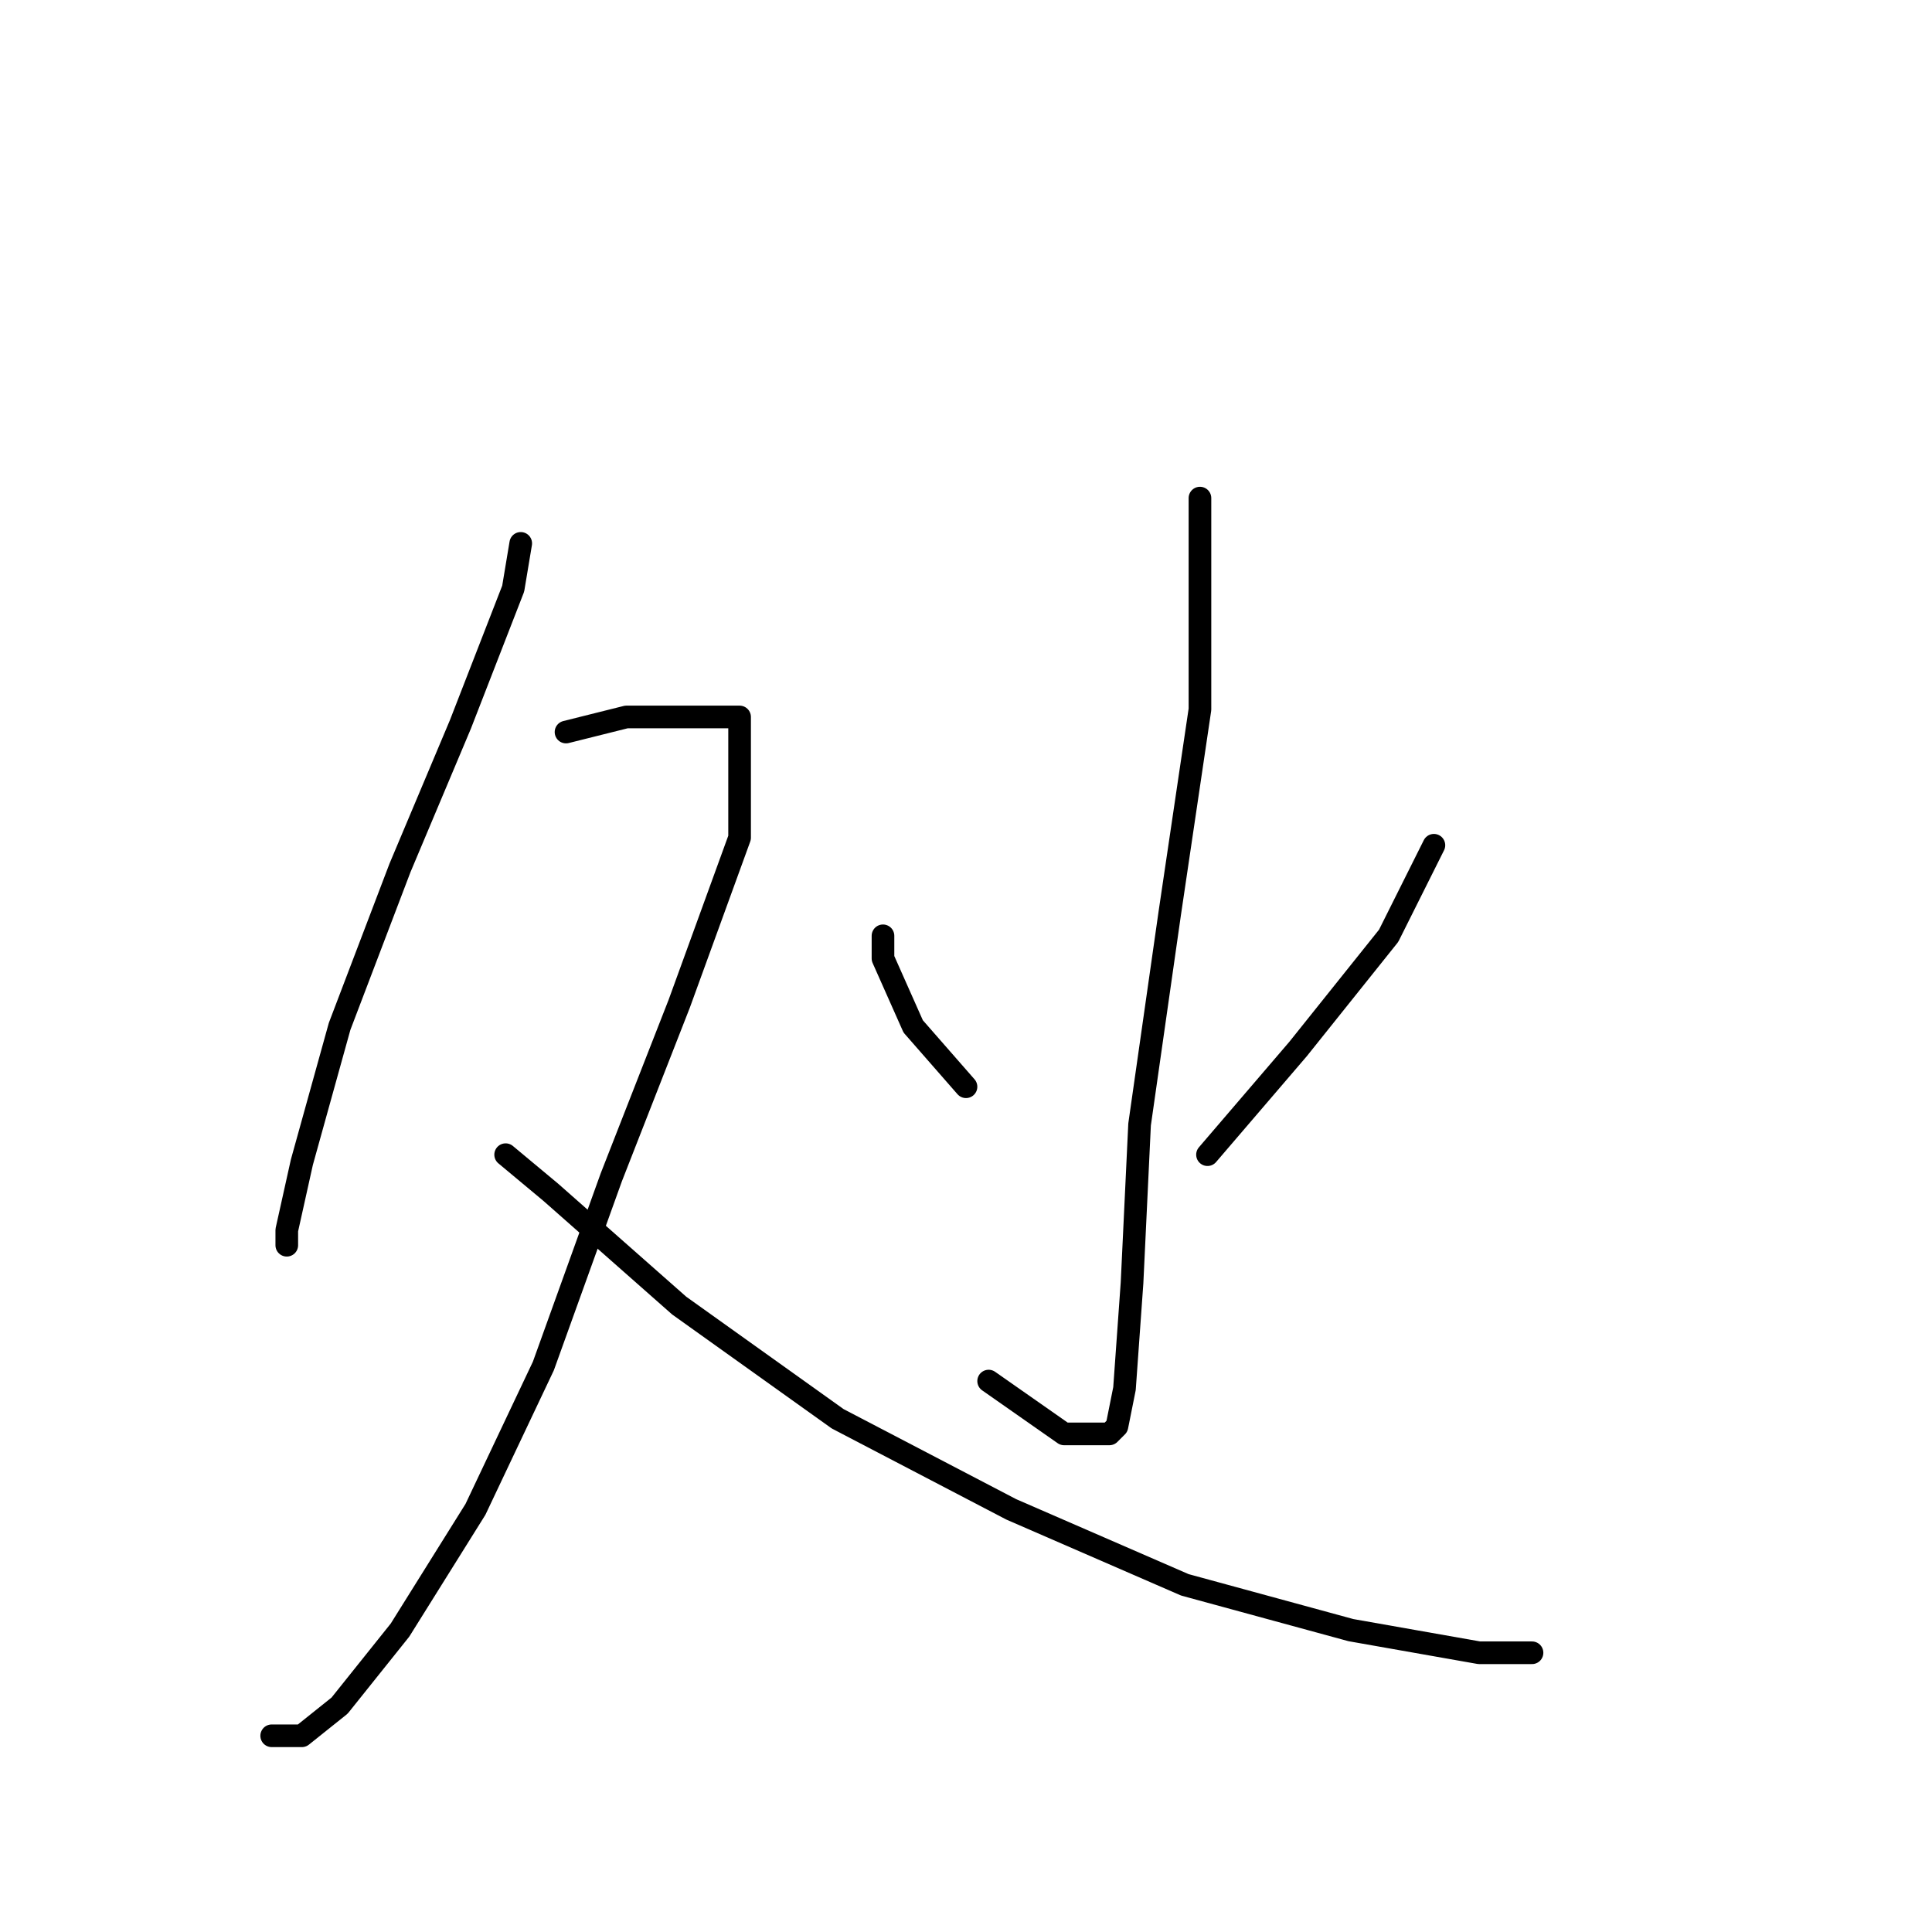 <?xml version="1.0" standalone="no"?>
    <svg width="256" height="256" xmlns="http://www.w3.org/2000/svg" version="1.1">
    <polyline stroke="black" stroke-width="3" stroke-linecap="round" fill="transparent" stroke-linejoin="round" points="69 72 68 78 61 96 53 115 45 136 40 154 38 163 38 165 38 165 " />
        <polyline stroke="black" stroke-width="3" stroke-linecap="round" fill="transparent" stroke-linejoin="round" points="75 97 83 95 90 95 96 95 98 95 98 98 98 111 90 133 81 156 72 181 63 200 53 216 45 226 40 230 36 230 36 230 " />
        <polyline stroke="black" stroke-width="3" stroke-linecap="round" fill="transparent" stroke-linejoin="round" points="67 153 73 158 90 173 111 188 134 200 157 210 179 216 196 219 203 219 203 219 " />
        <polyline stroke="black" stroke-width="3" stroke-linecap="round" fill="transparent" stroke-linejoin="round" points="159 66 159 73 159 94 155 121 151 149 150 170 149 184 148 189 147 190 145 190 141 190 131 183 131 183 " />
        <polyline stroke="black" stroke-width="3" stroke-linecap="round" fill="transparent" stroke-linejoin="round" points="117 124 117 127 121 136 128 144 128 144 " />
        <polyline stroke="black" stroke-width="3" stroke-linecap="round" fill="transparent" stroke-linejoin="round" points="190 112 184 124 172 139 160 153 160 153 " />
        </svg>